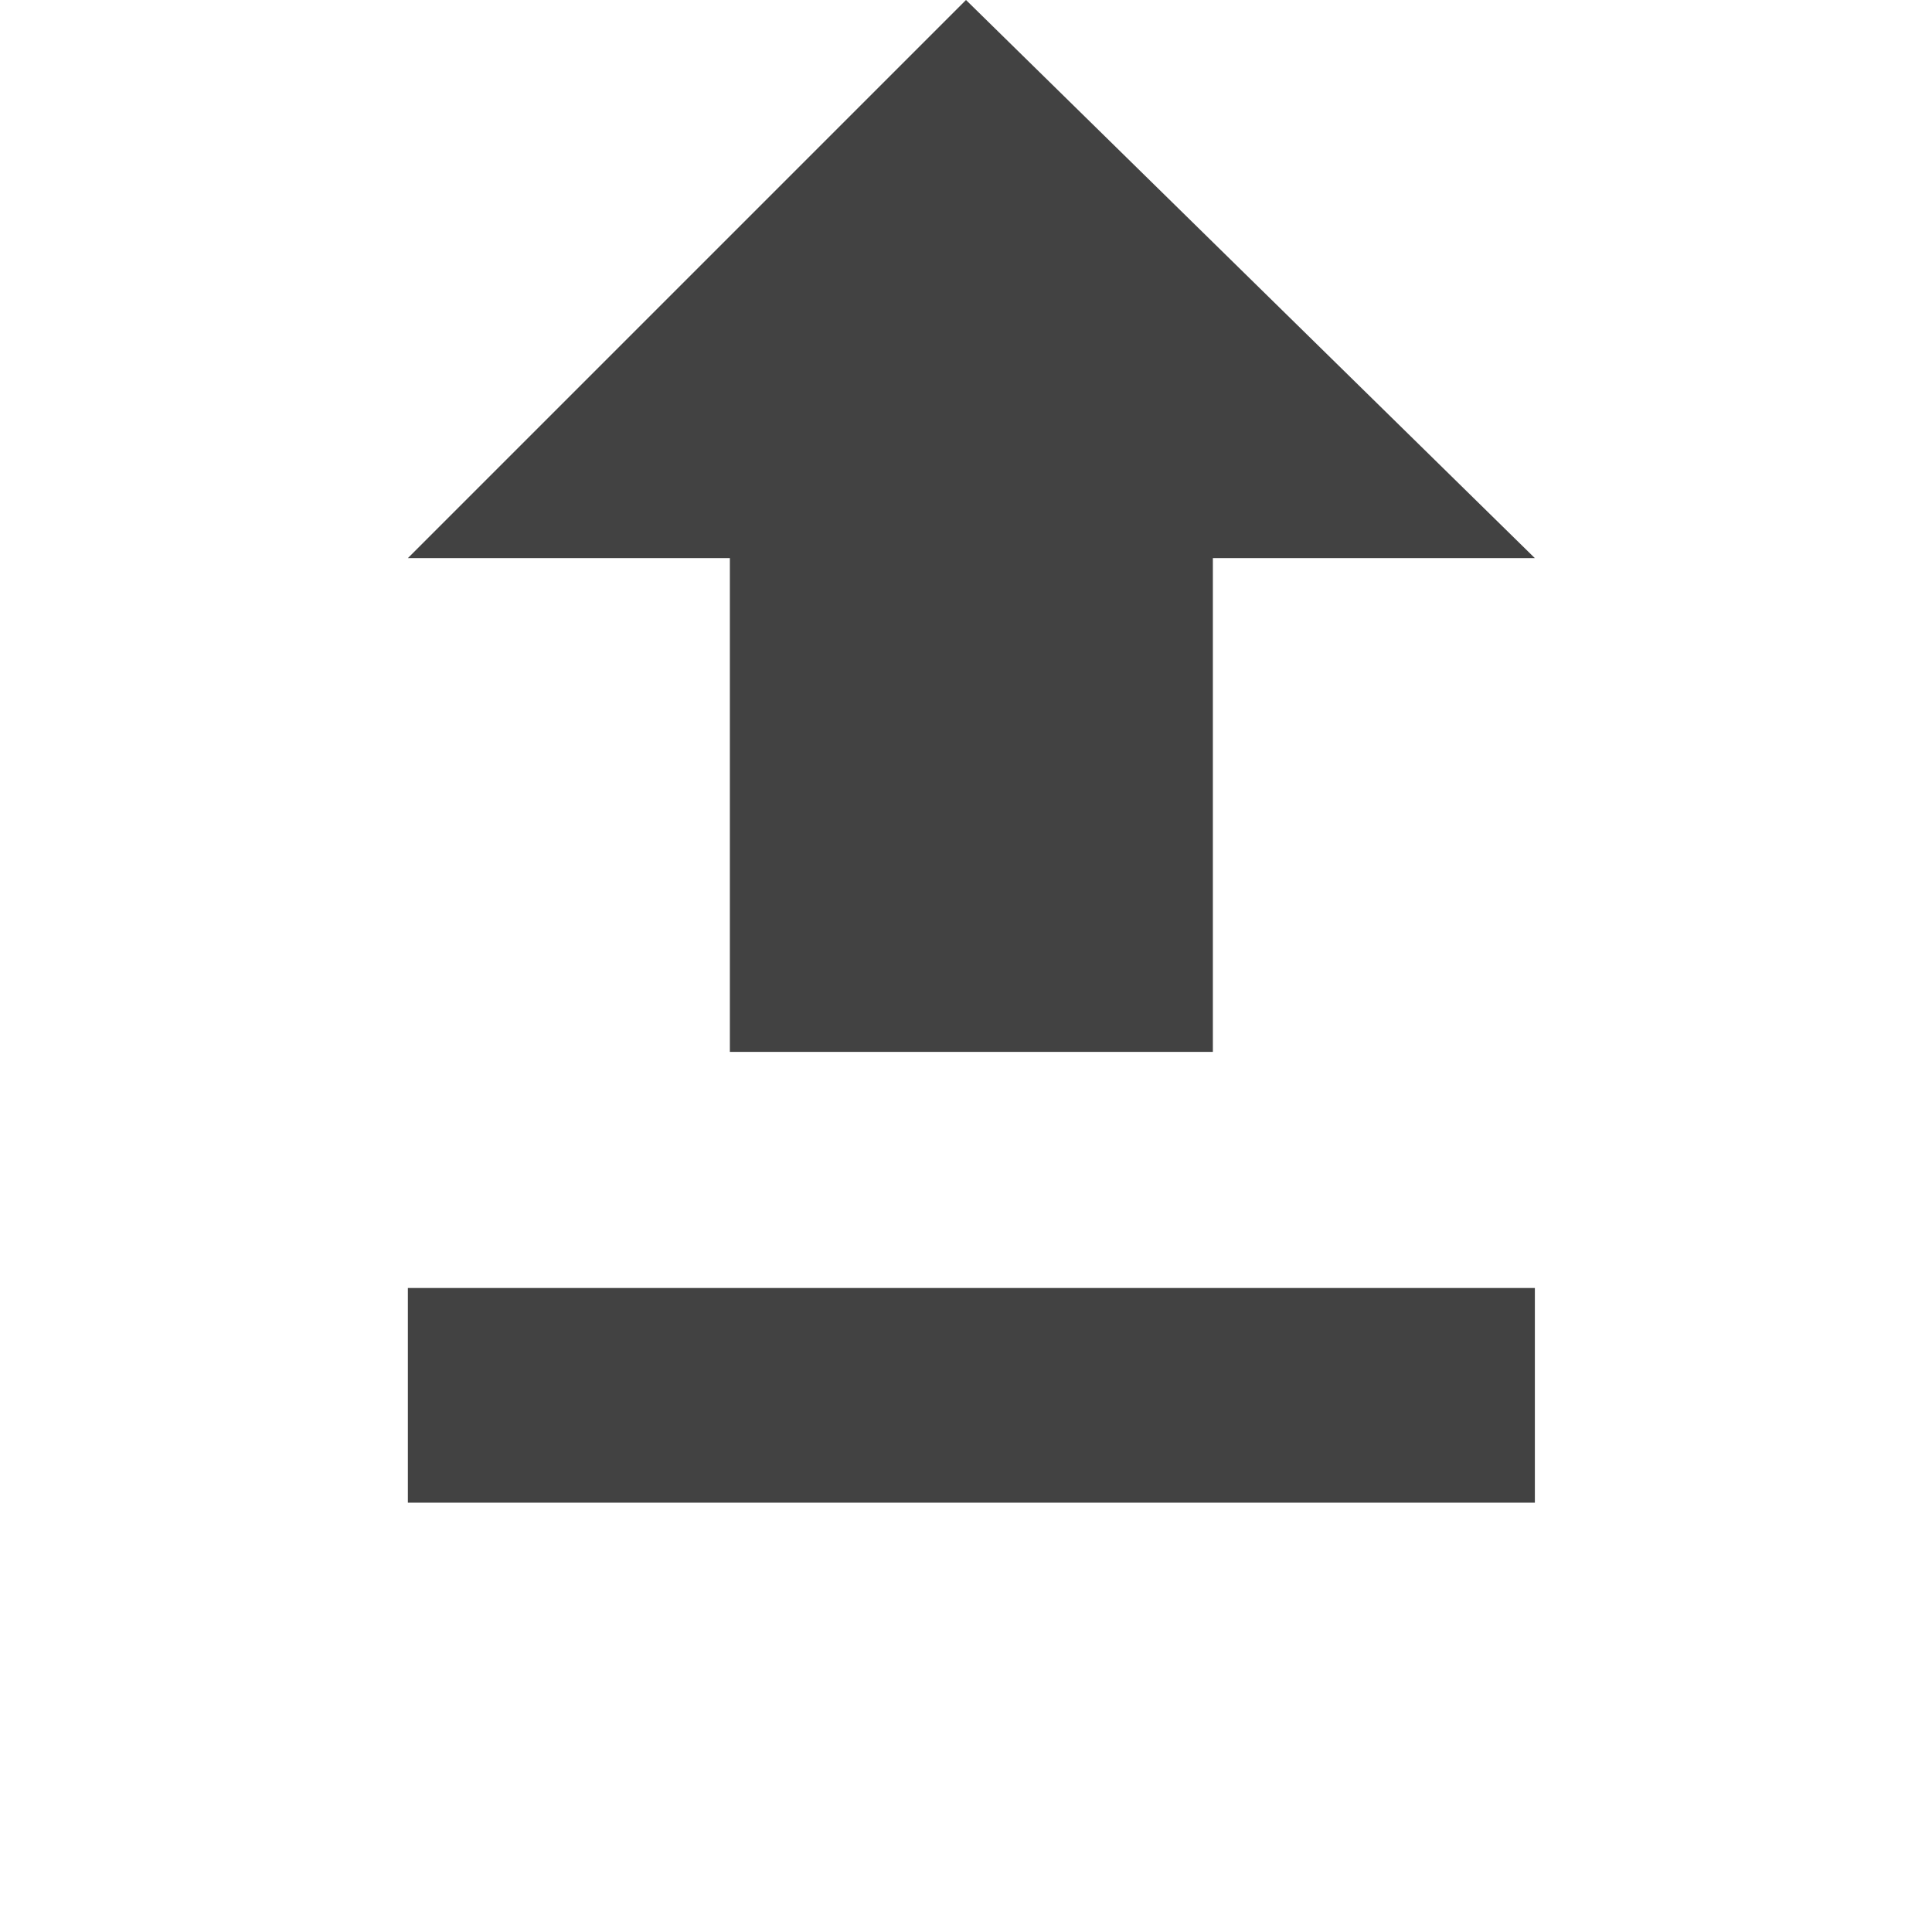 <?xml version="1.0" encoding="utf-8"?>
<!-- Generator: Adobe Illustrator 19.2.1, SVG Export Plug-In . SVG Version: 6.00 Build 0)  -->
<svg version="1.1" id="Layer_1" xmlns="http://www.w3.org/2000/svg" xmlns:xlink="http://www.w3.org/1999/xlink" x="0px" y="0px"
	 viewBox="0 0 18 18" style="enable-background:new 0 0 18 18;" xml:space="preserve">
<style type="text/css">
	.st0{fill:none;}
	.st1{fill:#424242;}
</style>
<path class="st0" d="M0,0h18v18H0V0z"/>
<path class="st1" d="M6.8,9.8h4.5V5.2h3L9,0L3.8,5.2h3V9.8z M3.8,12h10.5v2H3.8V12z"/>
</svg>

